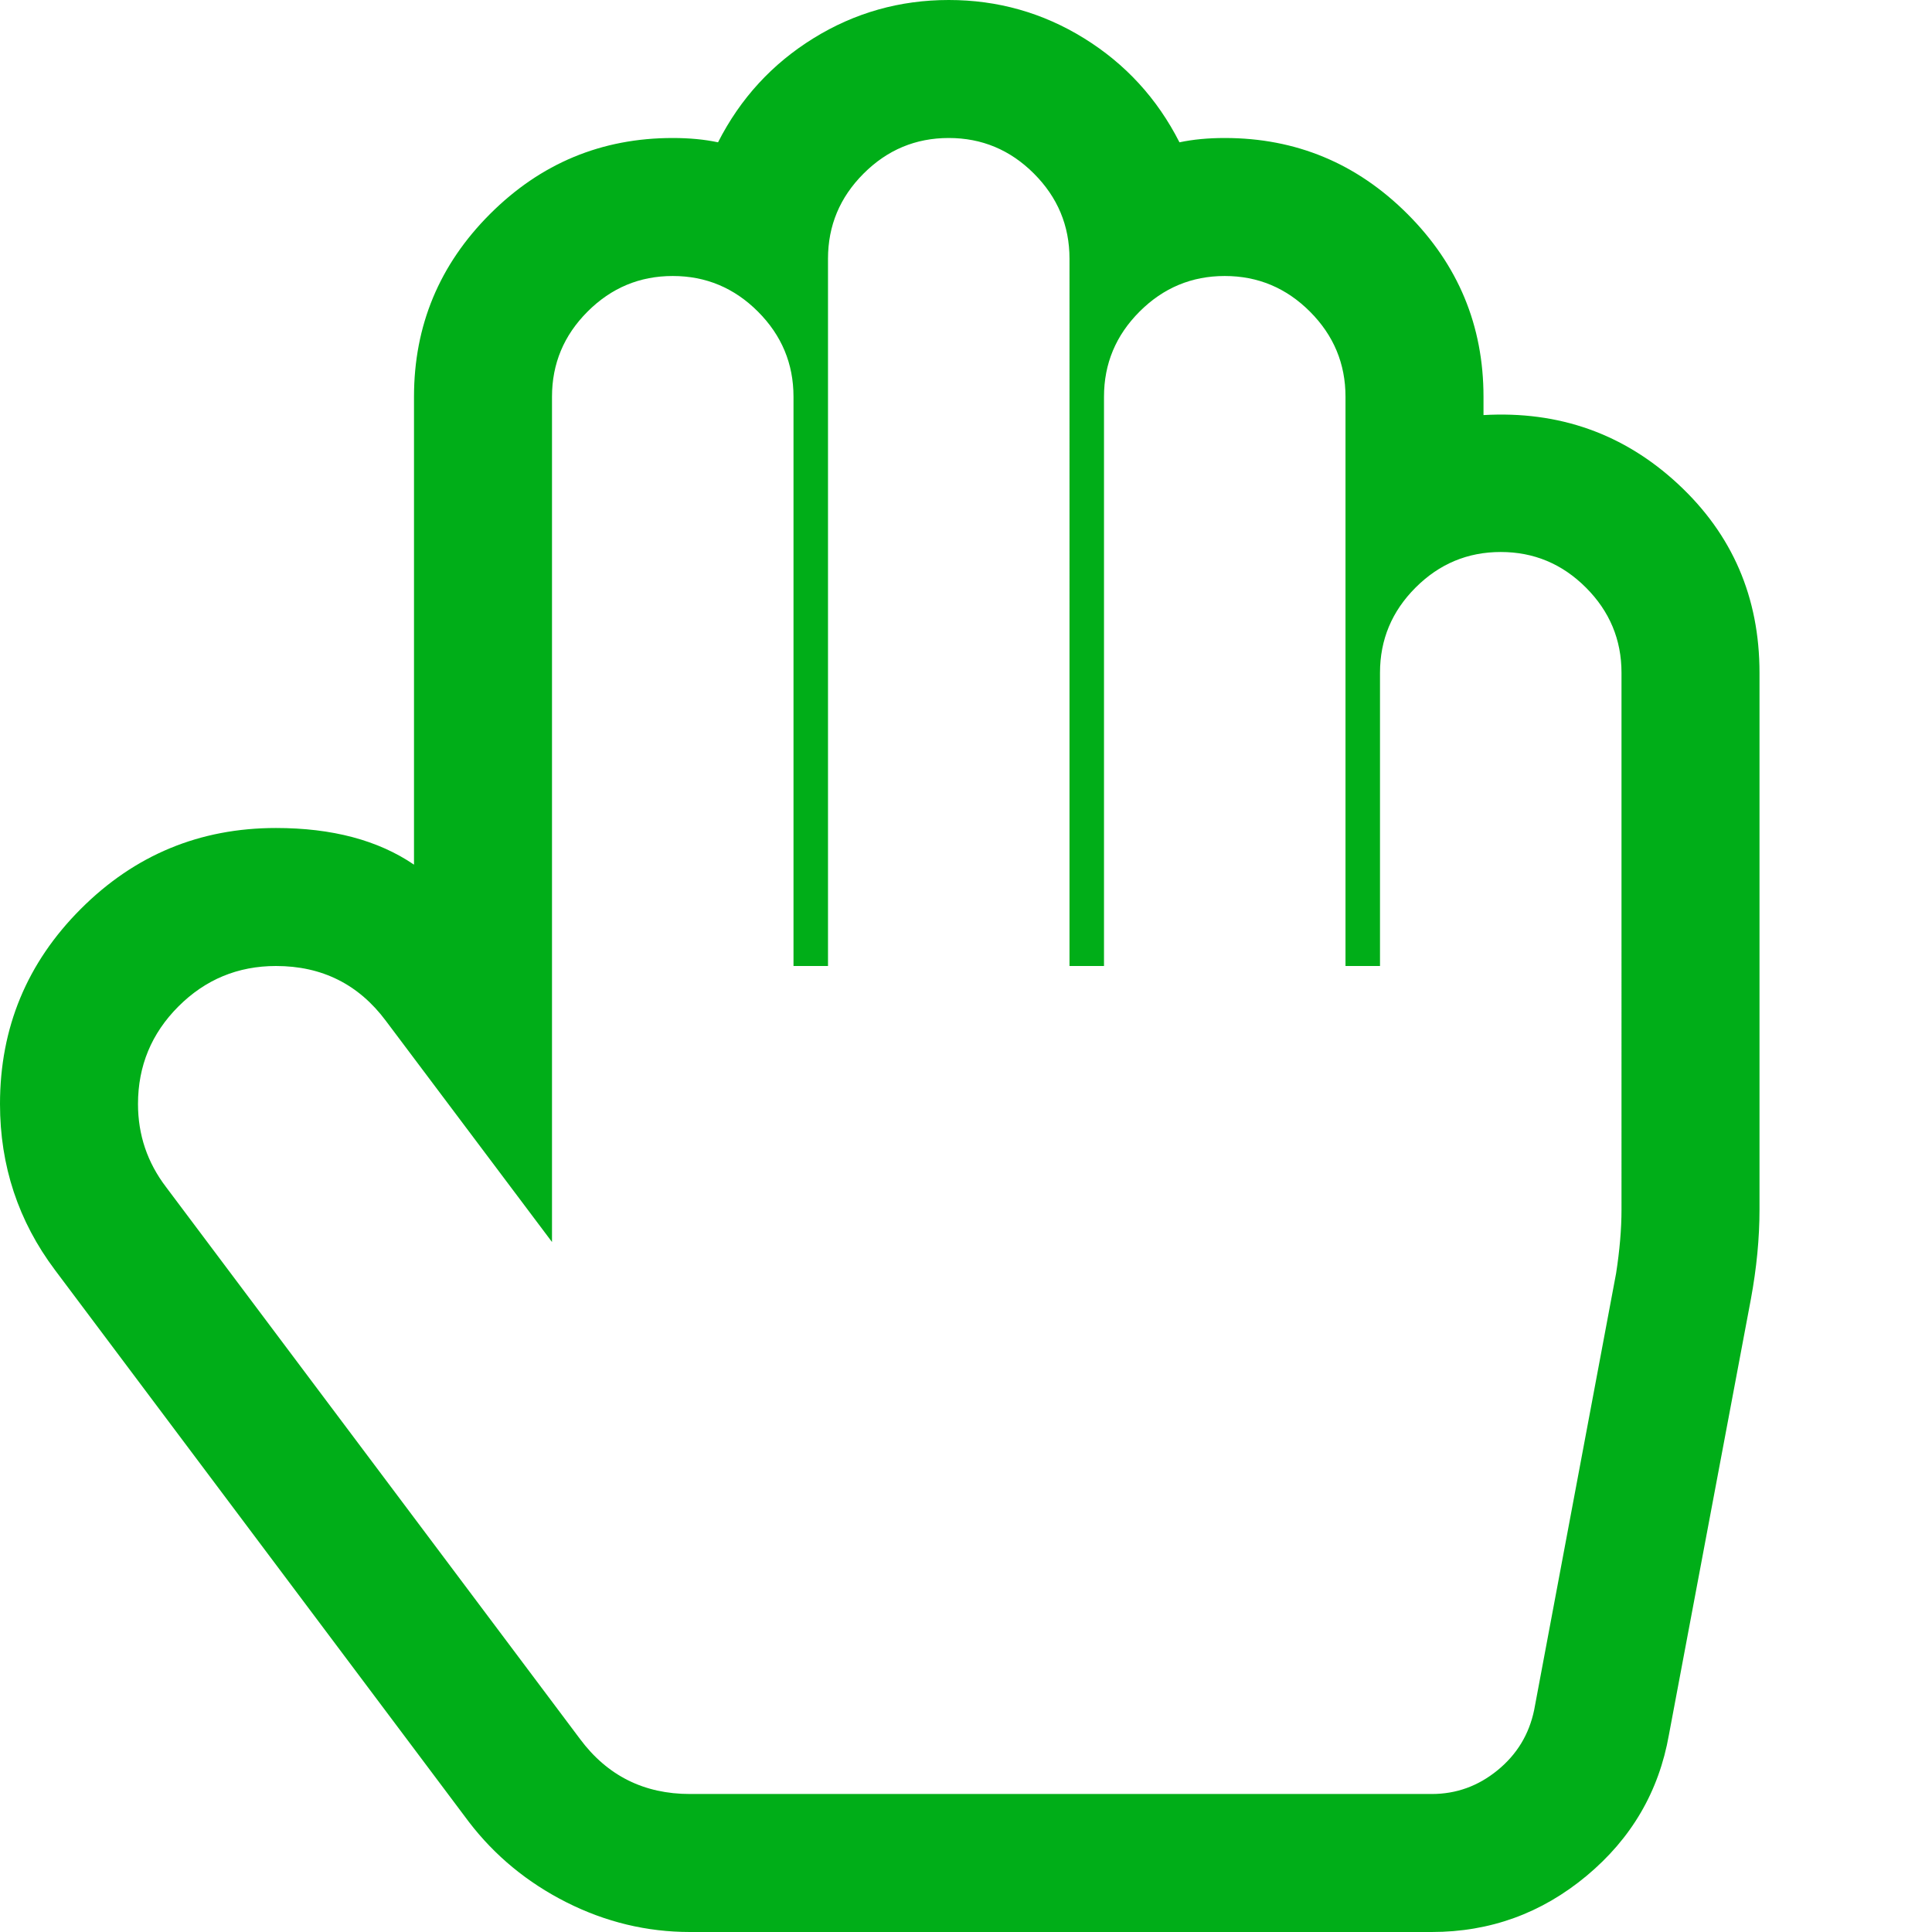 <?xml version="1.0" encoding="utf-8"?>
<!-- Generator: Adobe Illustrator 21.1.0, SVG Export Plug-In . SVG Version: 6.00 Build 0)  -->
<svg version="1.1" id="Layer_1" xmlns="http://www.w3.org/2000/svg" xmlns:xlink="http://www.w3.org/1999/xlink" x="0px" y="0px"
	 viewBox="0 0 1792 1792" style="enable-background:new 0 0 1792 1792;" xml:space="preserve">
<style type="text/css">
	.st0{fill:#00AE18;}
</style>
<path class="st0" d="M880,128c-30.7,0-57,11-79,33s-33,48.3-33,79v656h-32V368c0-30.7-11-57-33-79s-48.3-33-79-33s-57,11-79,33
	s-33,48.3-33,79v784L358,947c-25.3-34-59.3-51-102-51c-35.3,0-65.5,12.5-90.5,37.5S128,988.7,128,1024c0,28.7,8.7,54.3,26,77
	l384,512c25.3,34,59.3,51,102,51h688c22.7,0,43-7.3,61-22s29.3-33.3,34-56l76-405c3.3-21.3,5-41,5-59V624c0-30.7-11-57-33-79
	s-48.3-33-79-33s-57,11-79,33s-33,48.3-33,79v272h-32V368c0-30.7-11-57-33-79s-48.3-33-79-33s-57,11-79,33s-33,48.3-33,79v528h-32
	V240c0-30.7-11-57-33-79S910.7,128,880,128z M880,0c45.3,0,87.2,11.8,125.5,35.5c38.3,23.7,67.8,55.8,88.5,96.5
	c12.7-2.7,26.7-4,42-4c66,0,122.5,23.5,169.5,70.5S1376,302,1376,368v17c70-4,130.2,17.3,180.5,64s75.5,105,75.5,175v498
	c0,26.7-2.7,54.3-8,83l-76,404c-9.3,52.7-34.8,96.3-76.5,131s-89.5,52-143.5,52H640c-40,0-78.2-9.2-114.5-27.5S459,1721.3,435,1690
	L51,1178c-34-45.3-51-96.7-51-154c0-70.7,25-131,75-181s110.3-75,181-75c52,0,94.7,11.3,128,34V368c0-66,23.5-122.5,70.5-169.5
	S558,128,624,128c15.3,0,29.3,1.3,42,4c20.7-40.7,50.2-72.8,88.5-96.5S834.7,0,880,0z"/>
</svg>
